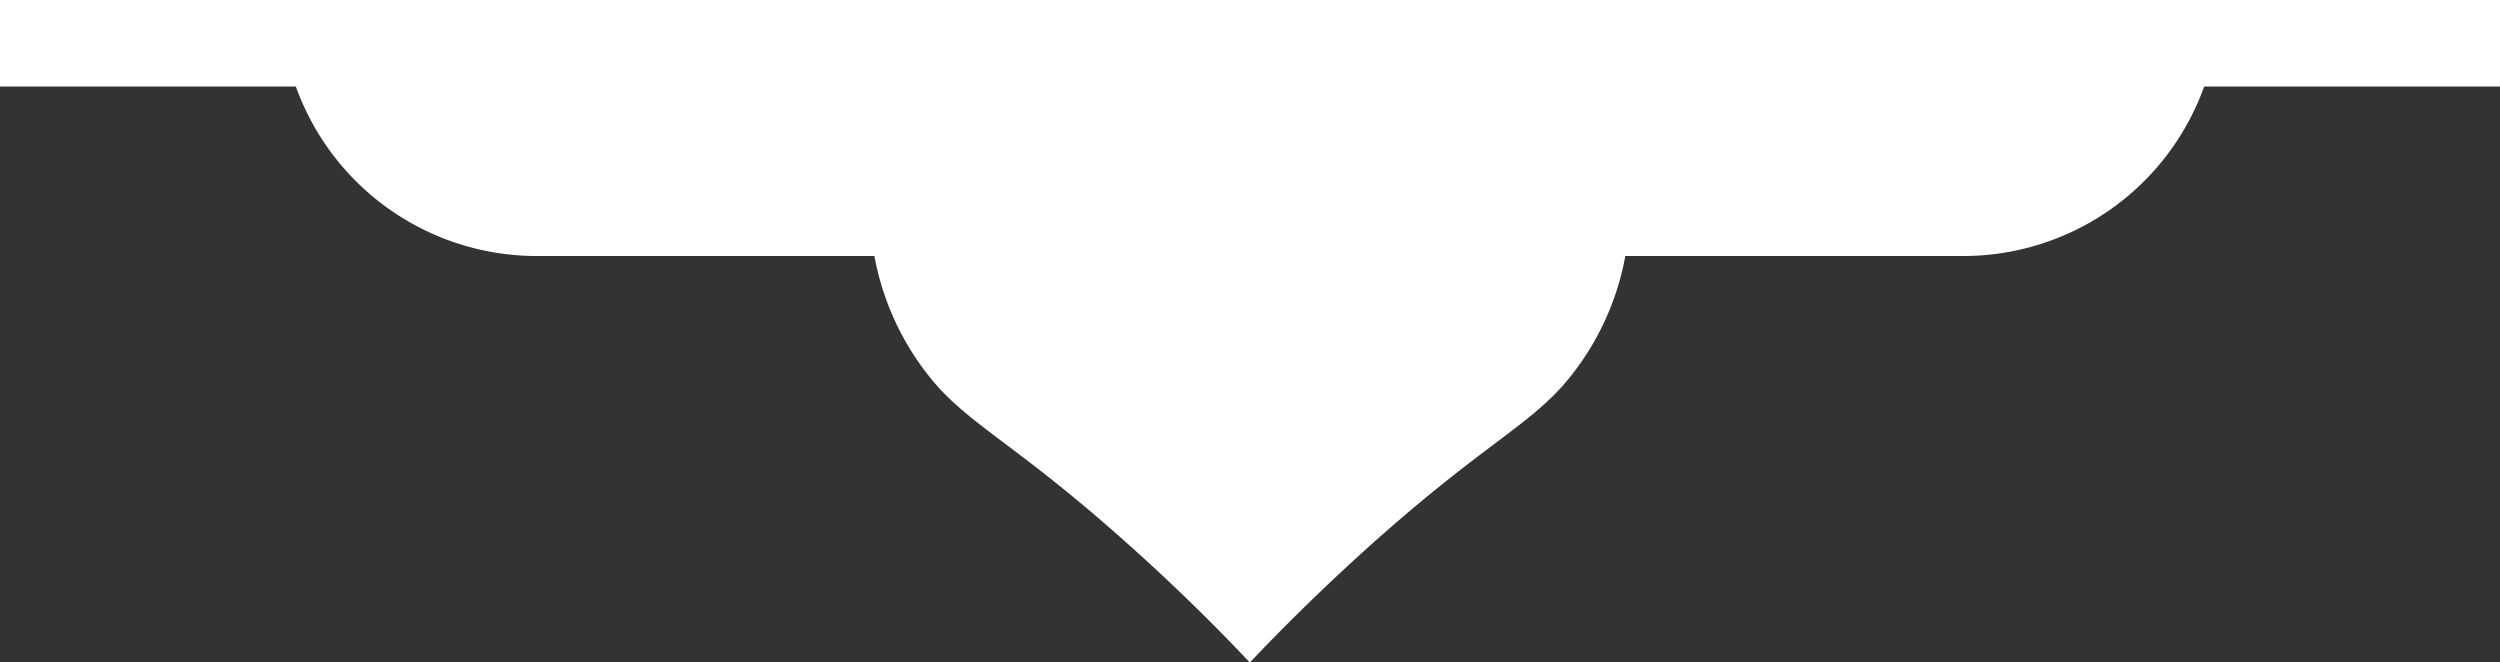<svg xmlns="http://www.w3.org/2000/svg" width="145.688" height="38.606" viewBox="0 0 145.688 38.606">
  <rect x="0" y="0" width="145.688" height="38.606" fill="#333333" stroke="none"/>
  <path id="Path_87817" data-name="Path 87817" d="M207.29,188.427v5.043h-17.24a14.917,14.917,0,0,1-14.043,9.876H156.318a15.807,15.807,0,0,1-3.682,7.6c-2.216,2.448-4.906,3.64-11.194,9.274-3.091,2.775-5.476,5.2-7.006,6.816-1.52-1.614-3.9-4.041-7-6.816-6.288-5.634-8.979-6.827-11.195-9.274a15.81,15.81,0,0,1-3.682-7.6H92.886a14.921,14.921,0,0,1-14.043-9.876H61.6v-5.043Z" transform="translate(-61.602 -188.427)" fill="#fff"/>
</svg>
